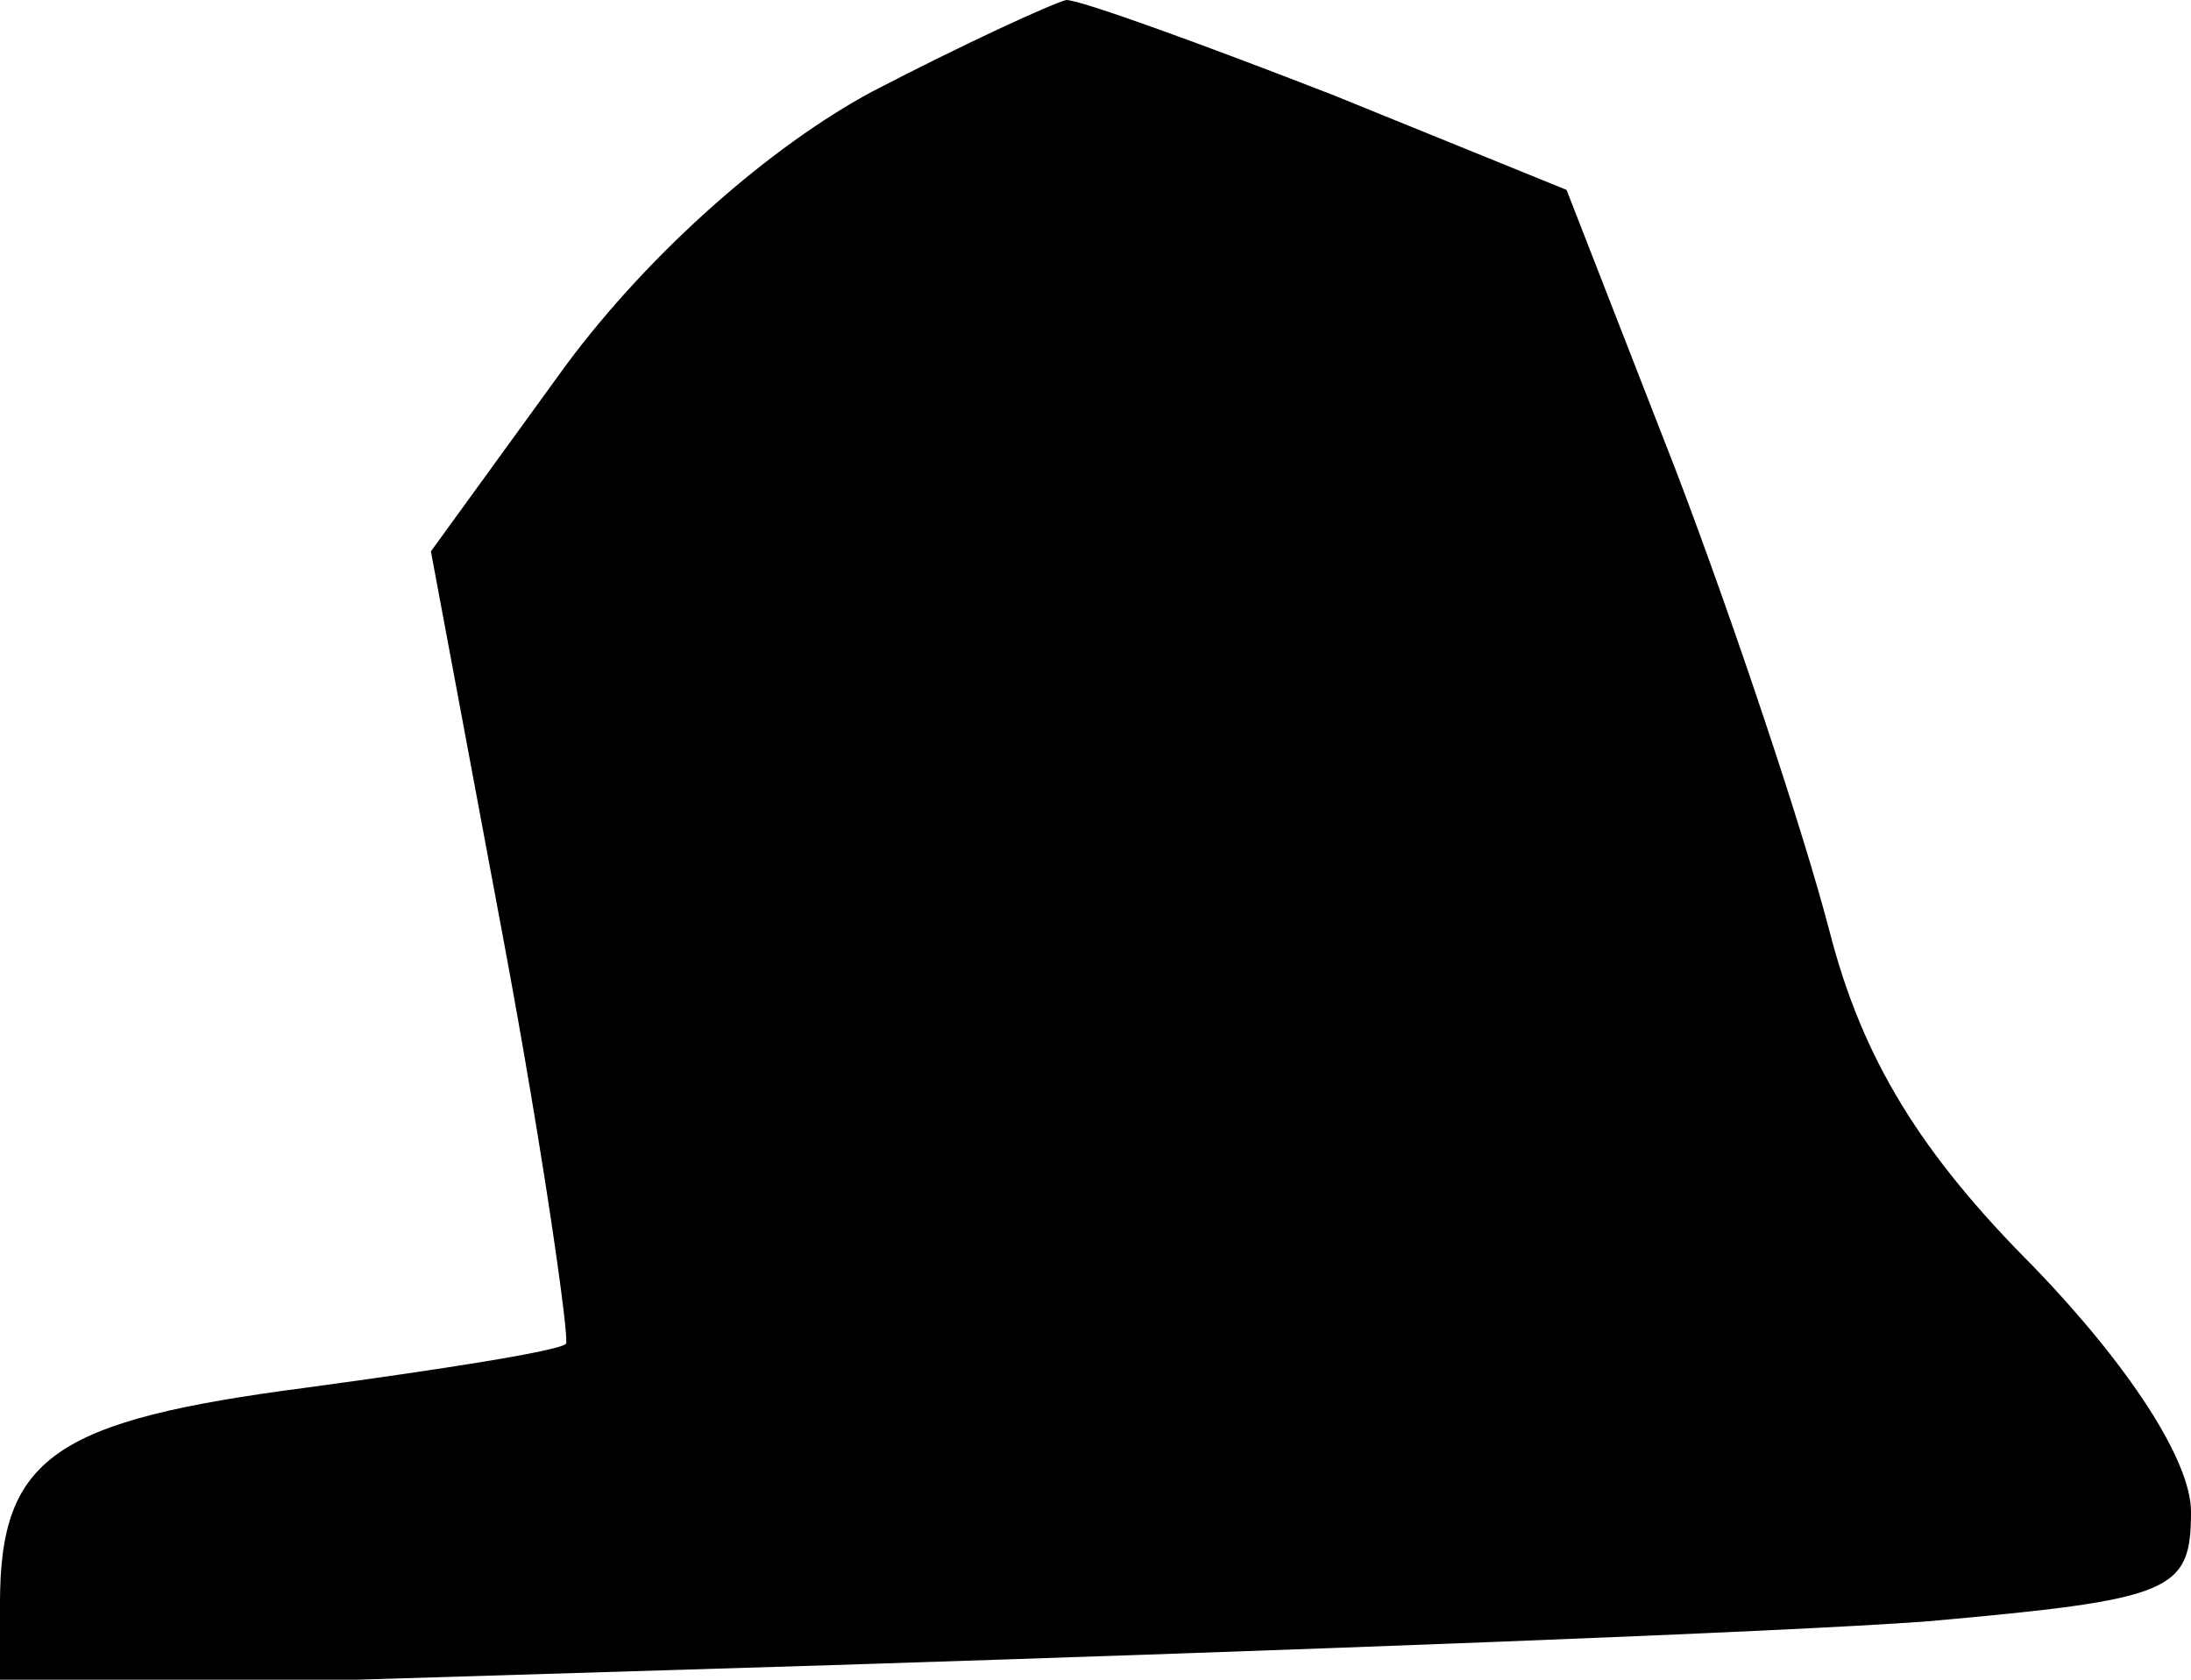 <?xml version="1.0" standalone="no"?>
<!DOCTYPE svg PUBLIC "-//W3C//DTD SVG 20010904//EN"
 "http://www.w3.org/TR/2001/REC-SVG-20010904/DTD/svg10.dtd">
<svg version="1.0" xmlns="http://www.w3.org/2000/svg"
 width="60pt" height="46pt" viewBox="0 0 60 46"
 preserveAspectRatio="xMidYMid meet">
<g transform="translate(0,46) scale(0.1,-0.1)"
fill="#000000" stroke="none">
<path fill="#000000" stroke="none" d="M239 435 c-28 -15 -61 -44 -84 -75
l-37 -51 20 -107 c11 -59 18 -109 17 -110 -2 -2 -34 -7 -71 -12 -69 -9 -84
-19 -84 -59 l0 -24 228 7 c125 4 260 9 300 12 67 6 72 8 72 30 0 14 -17 40
-43 67 -31 31 -47 57 -56 92 -7 27 -26 84 -42 126 l-30 77 -64 26 c-36 14 -69
26 -73 26 -4 -1 -28 -12 -53 -25z"/>
</g>
</svg>
